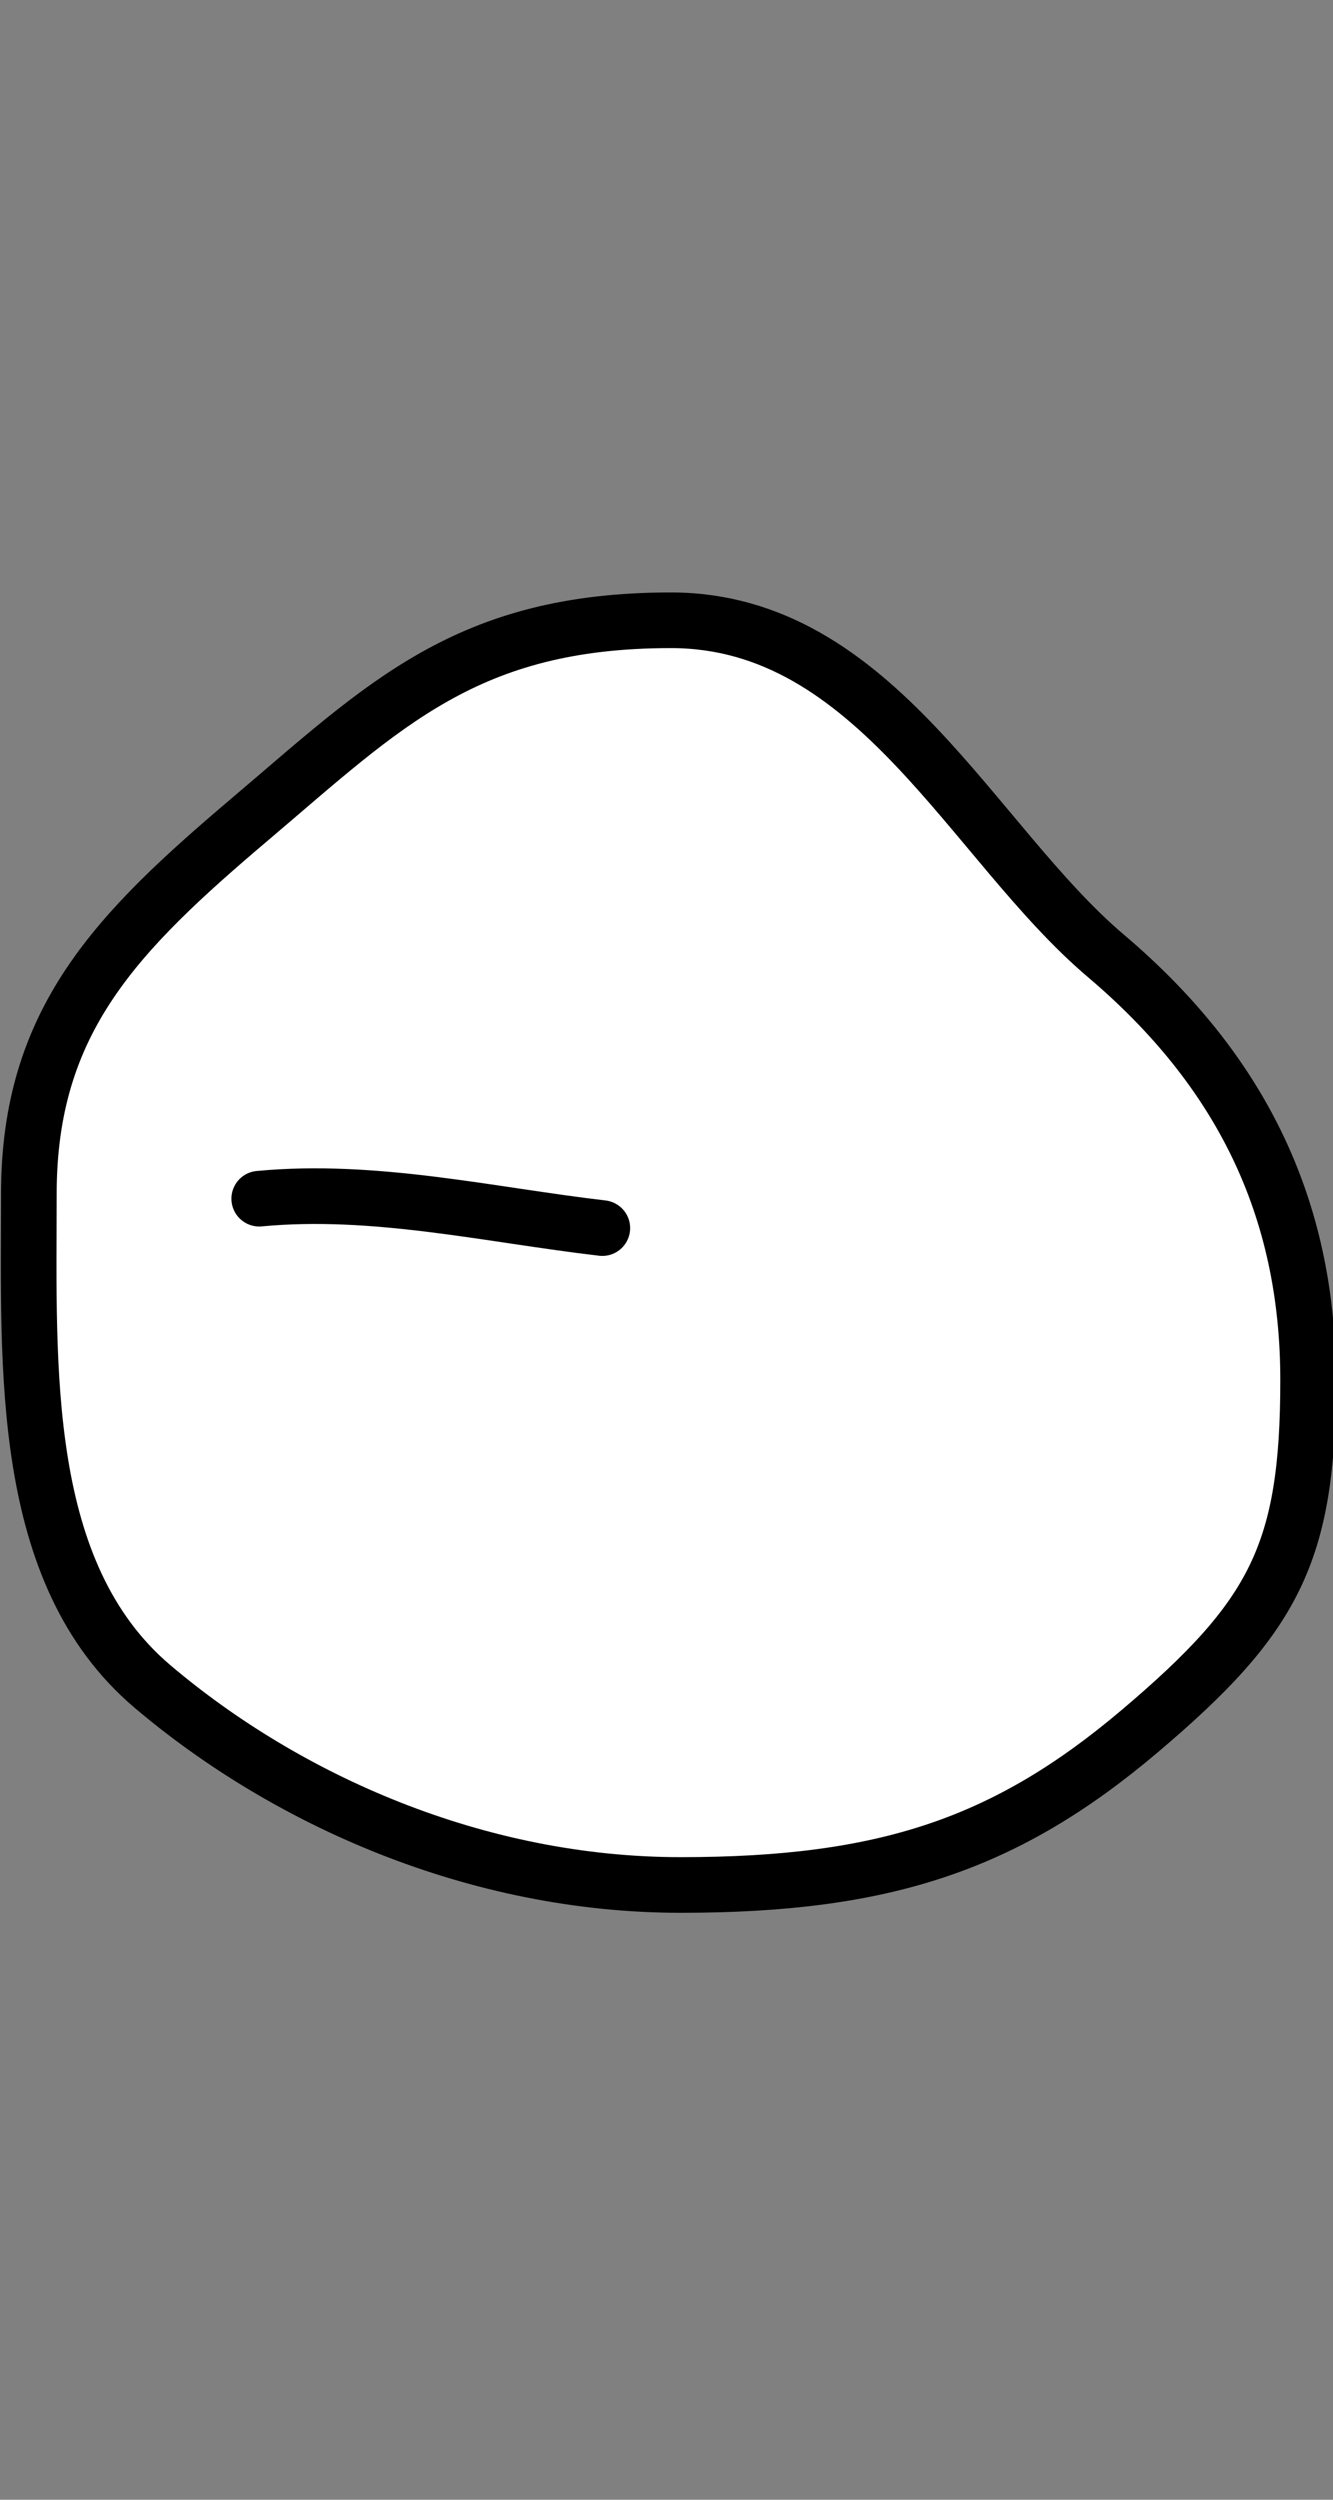 <?xml version="1.0" encoding="UTF-8" standalone="no"?>
<!-- Created with Inkscape (http://www.inkscape.org/) -->

<svg
   width="24"
   height="45"
   viewBox="0 0 24 45"
   version="1.1"
   id="svg1662"
   inkscape:version="1.2 (dc2aedaf03, 2022-05-15)"
   sodipodi:docname="occlusal_l_2.svg"
   xmlns:inkscape="http://www.inkscape.org/namespaces/inkscape"
   xmlns:sodipodi="http://sodipodi.sourceforge.net/DTD/sodipodi-0.dtd"
   xmlns="http://www.w3.org/2000/svg"
   xmlns:svg="http://www.w3.org/2000/svg">
  <rect x="0" y="0" width="24" height="45" fill="#808080" stroke="none"/>
  <sodipodi:namedview
     id="namedview1664"
     pagecolor="#505050"
     bordercolor="#eeeeee"
     borderopacity="1"
     inkscape:showpageshadow="0"
     inkscape:pageopacity="0"
     inkscape:pagecheckerboard="0"
     inkscape:deskcolor="#505050"
     inkscape:document-units="mm"
     showgrid="false"
     inkscape:zoom="26.910887"
     inkscape:cx="-1.3749082"
     inkscape:cy="18.096765"
     inkscape:window-width="1920"
     inkscape:window-height="1094"
     inkscape:window-x="-11"
     inkscape:window-y="-11"
     inkscape:window-maximized="1"
     inkscape:current-layer="g753" />
  <defs
     id="defs1659" />
  <g
     inkscape:label="Layer 1"
     inkscape:groupmode="layer"
     id="layer1"
     transform="translate(-1.5035416e-8,-1.024)">
    <g
       id="g753"
       style="display:inline"
       transform="matrix(0.265,0,0,0.265,-9.785,-7.863)">
      <path
         id="path776"
         style="fill:#ffffff;fill-opacity:1;stroke:#000000;stroke-width:3.78;stroke-linecap:round;stroke-dasharray:none"
         d="m 125.8,127.287 c 0,11.77 -2.298,16.1 -11.398,23.813 -9.1,7.714 -17.341,10.486 -31.227,10.486 -13.885,0 -26.789,-5.77 -35.889,-13.483 -9.1,-7.714 -8.401,-21.7 -8.401,-33.47 0,-11.77 5.961,-17.765 15.061,-25.478 9.1,-7.714 14.677,-13.483 28.563,-13.483 13.885,0 20.462,15.094 29.562,22.808 9.1,7.714 13.729,17.038 13.729,28.808 z"
         sodipodi:nodetypes="sssssssss" />
      <path
         style="fill:none;fill-opacity:0.434;stroke:#000000;stroke-width:3.78;stroke-linecap:round;stroke-dasharray:none"
         d="m 54.537,114.965 c 7.847,-0.74 15.576,1.092 23.31,1.998"
         id="path779" />
    </g>
  </g>
</svg>
